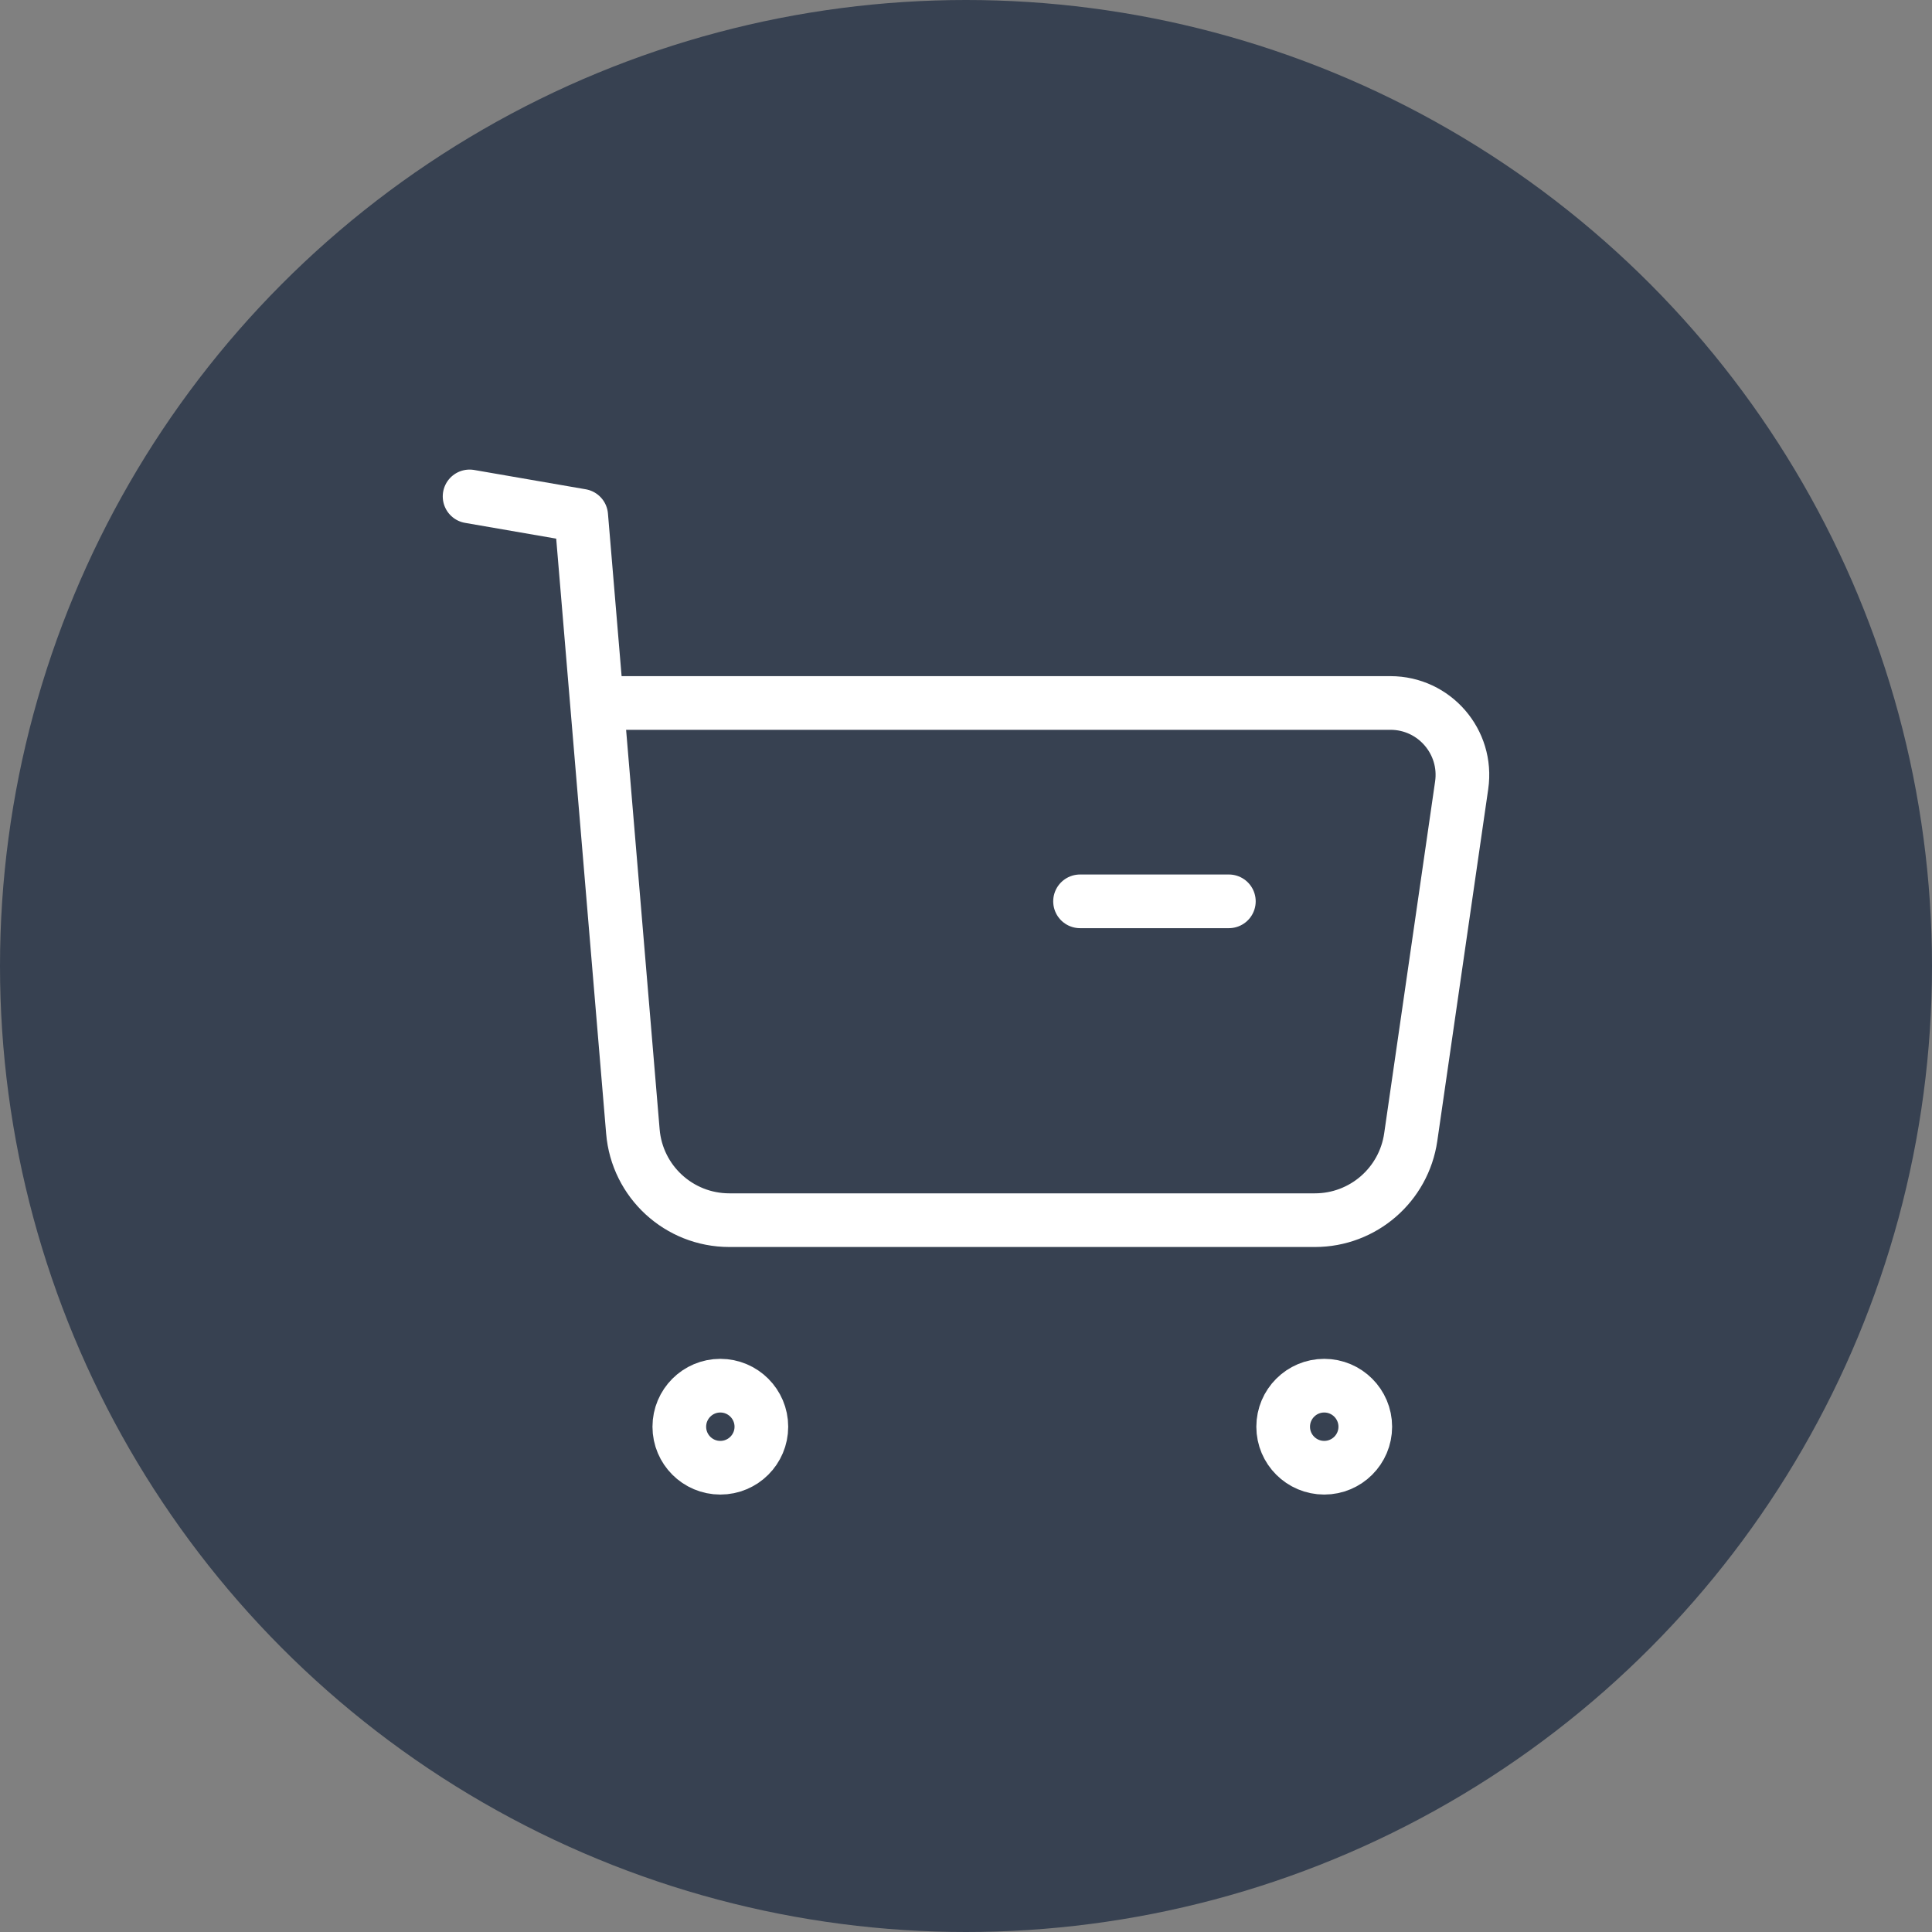 <svg width="36" height="36" viewBox="0 0 36 36" fill="none" xmlns="http://www.w3.org/2000/svg">
<rect x="0" y="0" width="36" height="36" fill="#808080" stroke="none"/>
<circle cx="18" cy="18" r="18" fill="#374151"/>
<path fill-rule="evenodd" clip-rule="evenodd" d="M13.422 25.82C13.844 25.82 14.187 26.163 14.187 26.585C14.187 27.007 13.844 27.349 13.422 27.349C13 27.349 12.658 27.007 12.658 26.585C12.658 26.163 13 25.82 13.422 25.82Z" stroke="white" stroke-linecap="round" stroke-linejoin="round"/>
<path fill-rule="evenodd" clip-rule="evenodd" d="M24.675 25.82C25.097 25.82 25.44 26.163 25.44 26.585C25.44 27.007 25.097 27.349 24.675 27.349C24.253 27.349 23.91 27.007 23.91 26.585C23.91 26.163 24.253 25.82 24.675 25.82Z" stroke="white" stroke-linecap="round" stroke-linejoin="round"/>
<path d="M8.75 9.25L10.83 9.61L11.793 21.083C11.871 22.018 12.652 22.736 13.59 22.736H24.502C25.398 22.736 26.158 22.078 26.287 21.19L27.236 14.632C27.353 13.823 26.726 13.099 25.909 13.099H11.164" stroke="white" stroke-linecap="round" stroke-linejoin="round"/>
<path d="M20.125 16.795H22.898" stroke="white" stroke-linecap="round" stroke-linejoin="round"/>
</svg>
